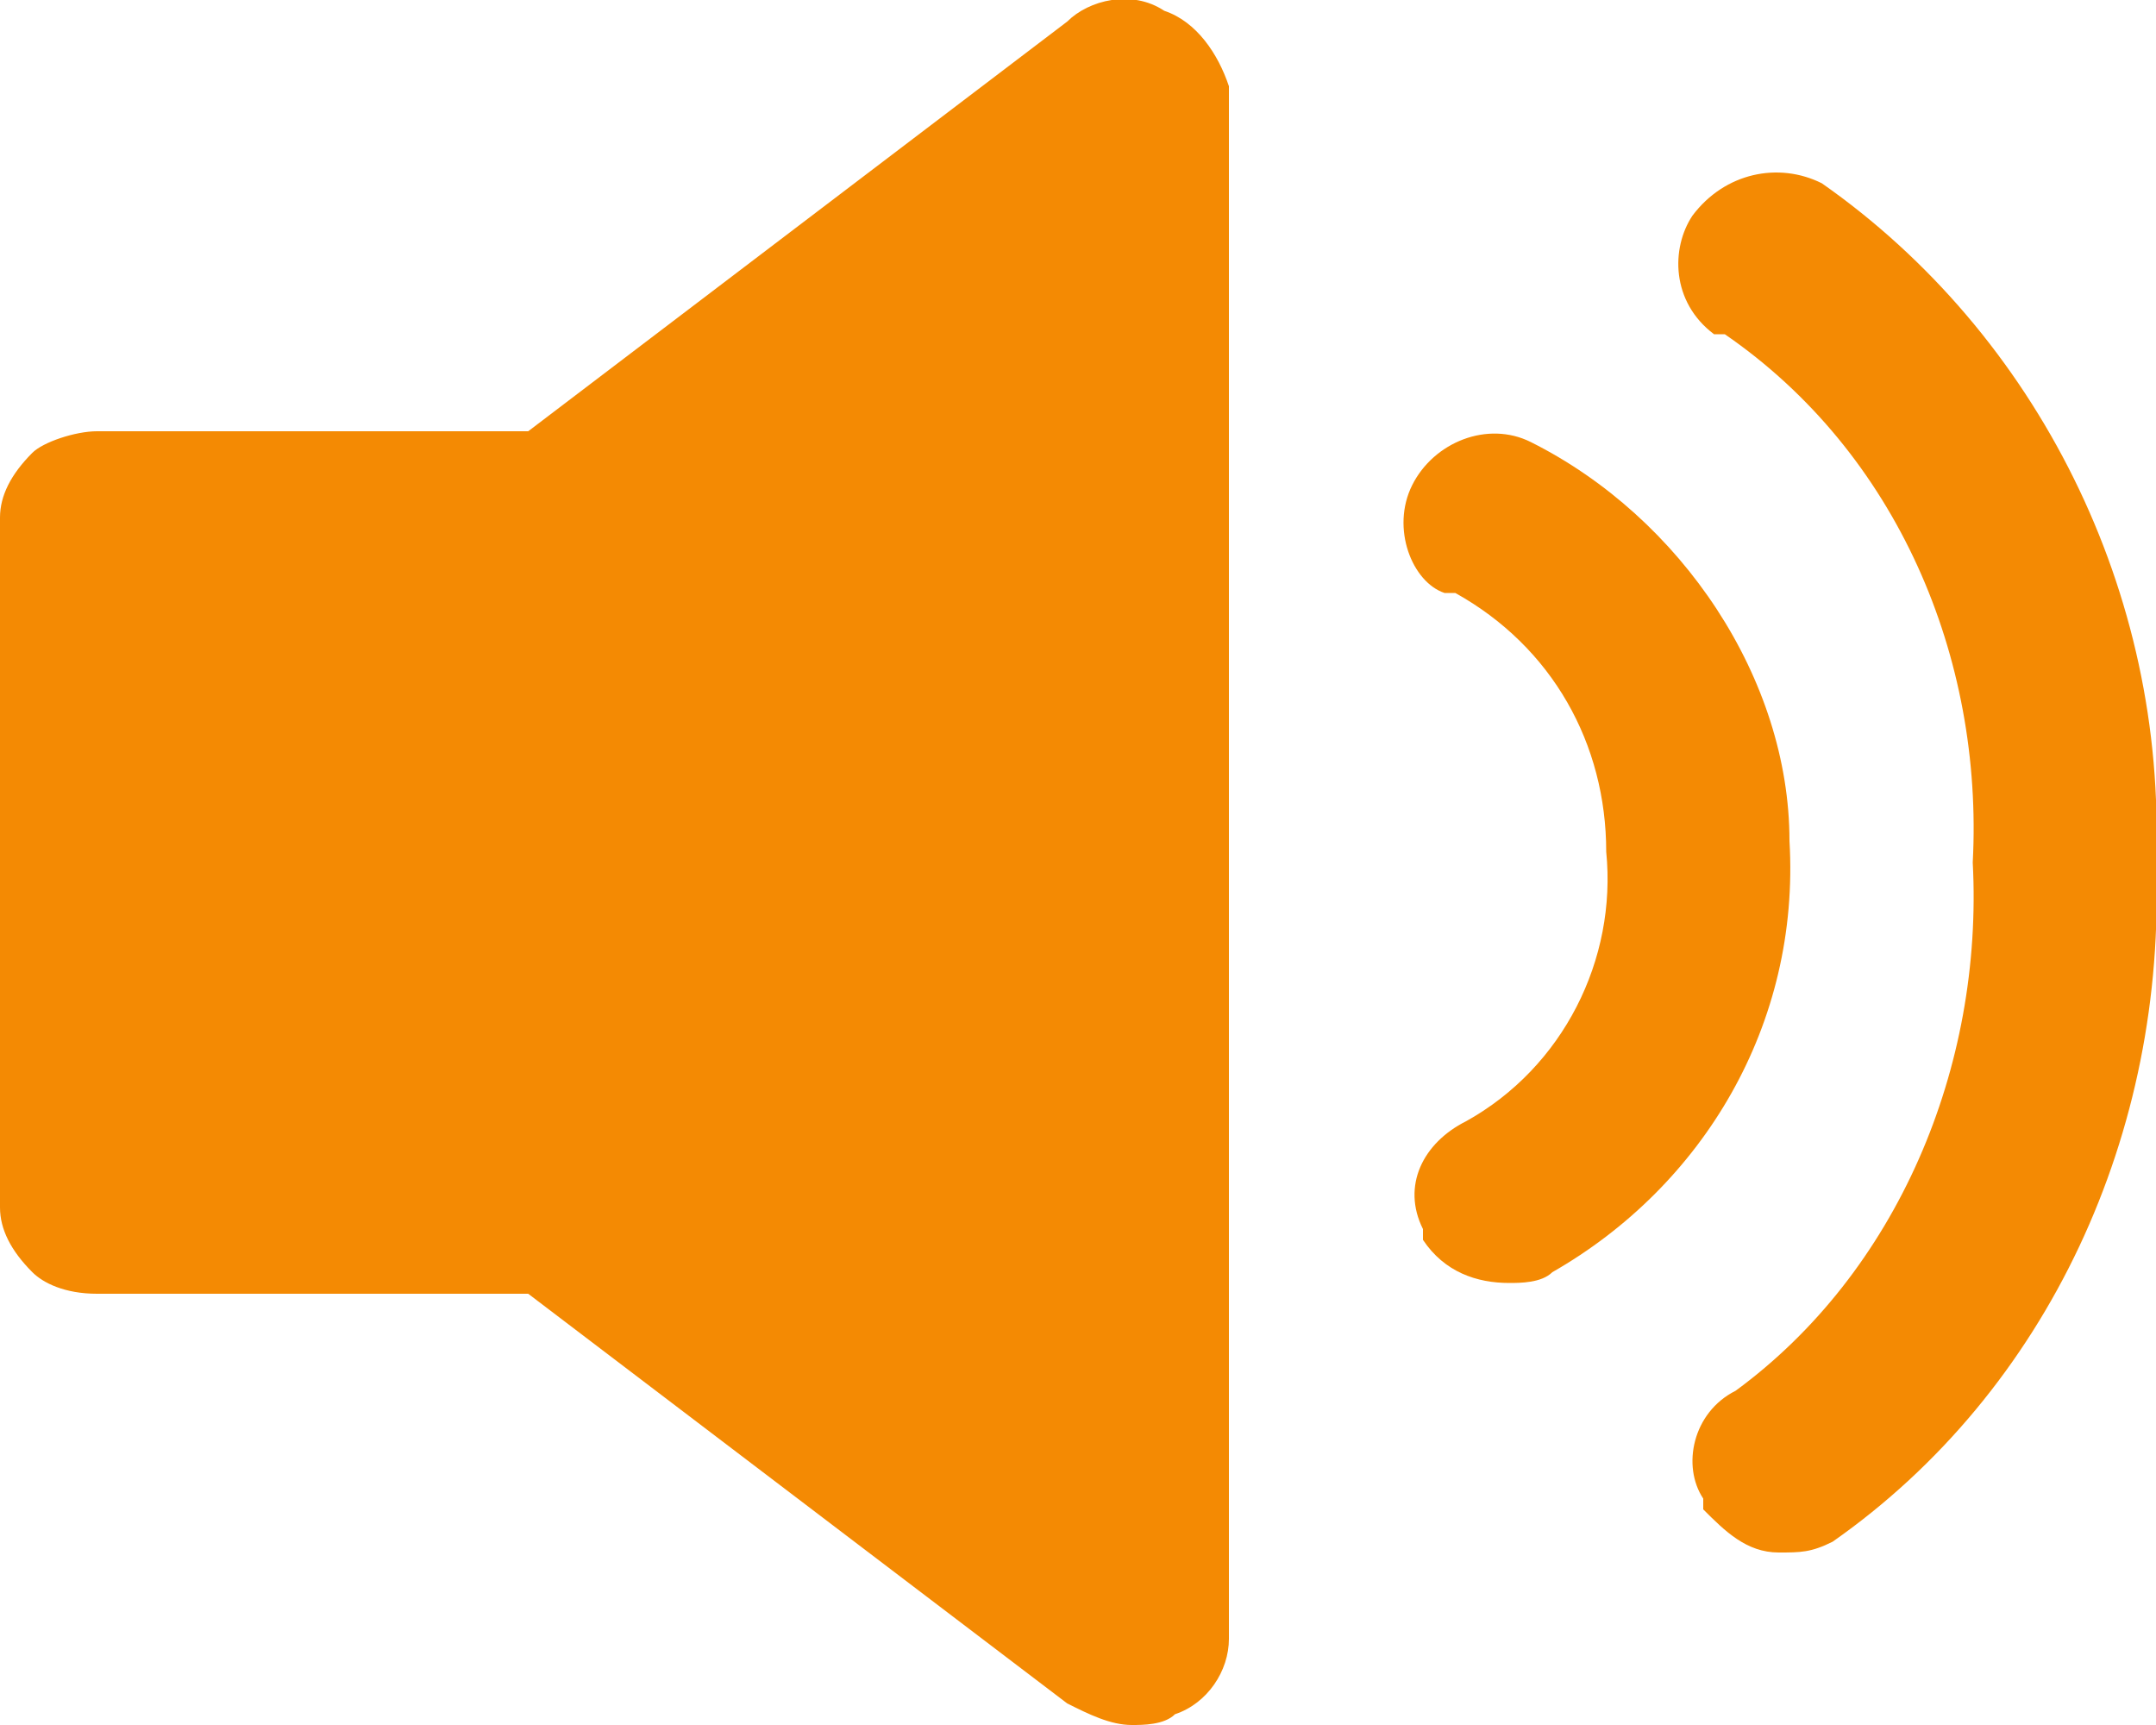 <?xml version="1.0" encoding="utf-8"?>
<!-- Generator: Adobe Illustrator 23.0.4, SVG Export Plug-In . SVG Version: 6.00 Build 0)  -->
<svg version="1.1" id="图层_1" xmlns="http://www.w3.org/2000/svg" xmlns:xlink="http://www.w3.org/1999/xlink" x="0px" y="0px"
	 viewBox="0 0 20 16" style="enable-background:new 0 0 20 16;" xml:space="preserve">
<style type="text/css">
	.st0{fill-rule:evenodd;clip-rule:evenodd;fill:#F48A03;}
</style>
<path id="形状_46" class="st0" d="M10.8,0.1C10.5-0.1,10.1,0,9.9,0.2L4.9,4l-4,0C0.7,4,0.4,4.1,0.3,4.2C0.1,4.4,0,4.6,0,4.8l0,6.4
	c0,0.2,0.1,0.4,0.3,0.6C0.4,11.9,0.6,12,0.9,12h4l5,3.8c0.2,0.1,0.4,0.2,0.6,0.2c0.1,0,0.3,0,0.4-0.1c0.3-0.1,0.5-0.4,0.5-0.7V0.8
	C11.3,0.5,11.1,0.2,10.8,0.1L10.8,0.1z M14.2,4.1c-0.4-0.2-0.9,0-1.1,0.4c-0.2,0.4,0,0.9,0.3,1c0,0,0,0,0.1,0
	c0.9,0.5,1.4,1.4,1.4,2.4c0.1,1-0.4,2-1.3,2.5c-0.4,0.2-0.6,0.6-0.4,1c0,0,0,0,0,0.1c0.2,0.3,0.5,0.4,0.8,0.4c0.1,0,0.3,0,0.4-0.1
	c1.4-0.8,2.3-2.3,2.2-4C16.6,6.3,15.6,4.8,14.2,4.1L14.2,4.1L14.2,4.1z M16.9,1.7C16.5,1.5,16,1.6,15.7,2c-0.2,0.3-0.2,0.8,0.2,1.1
	c0,0,0,0,0.1,0c1.6,1.1,2.4,3,2.3,4.9c0.1,1.9-0.7,3.8-2.2,4.9c-0.4,0.2-0.5,0.7-0.3,1c0,0,0,0,0,0.1c0.2,0.2,0.4,0.4,0.7,0.4
	c0.2,0,0.3,0,0.5-0.1c2-1.4,3.1-3.8,3-6.3C20.1,5.5,18.9,3.1,16.9,1.7L16.9,1.7z"/>
</svg>
